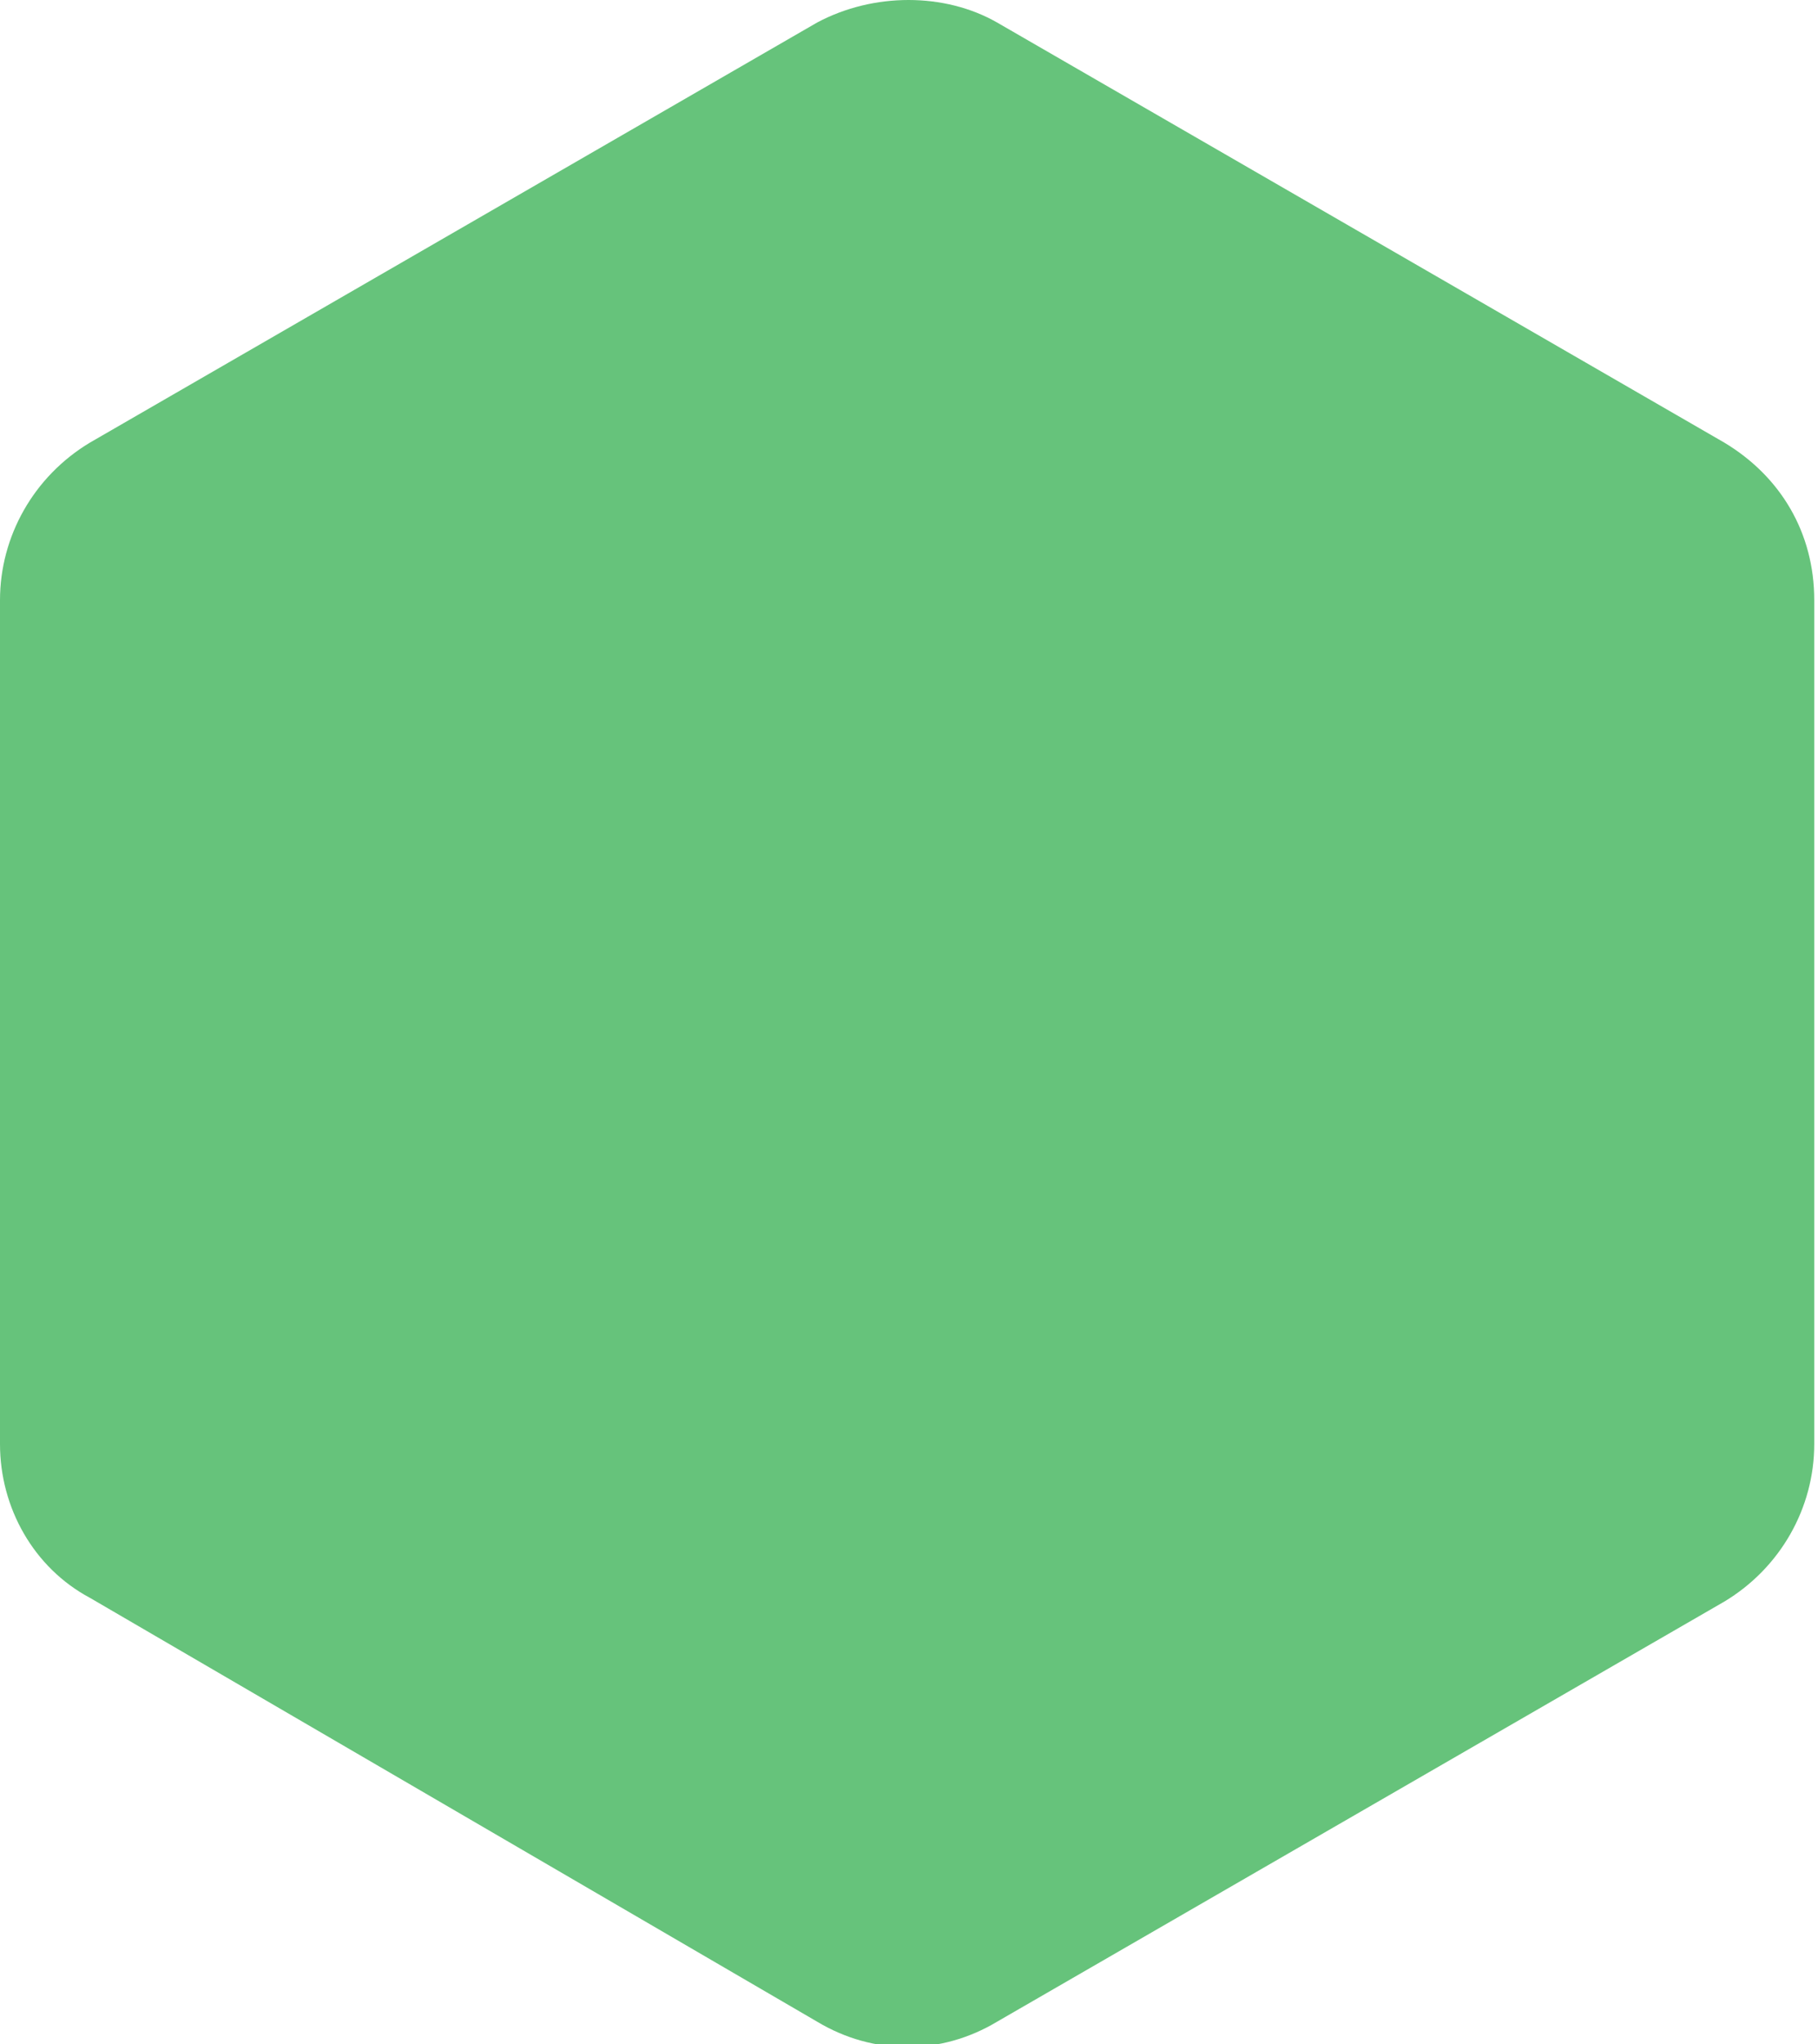 <?xml version="1.0" encoding="utf-8"?>
<!-- Generator: Adobe Illustrator 21.0.0, SVG Export Plug-In . SVG Version: 6.00 Build 0)  -->
<svg version="1.1" id="Слой_1" xmlns="http://www.w3.org/2000/svg" xmlns:xlink="http://www.w3.org/1999/xlink" x="0px" y="0px"
	 viewBox="0 0 48.5 54.5" enable-background="new 0 0 48.5 54.5" xml:space="preserve">
<path fill="#66C37B" d="M26.6,0.6l19.4,11.2c1.5,0.9,2.4,2.4,2.4,4.2v22.5c0,1.7-0.9,3.3-2.4,4.2L26.6,53.9c-1.5,0.9-3.3,0.9-4.8,0
	L2.4,42.6C0.9,41.8,0,40.2,0,38.5V16c0-1.7,0.9-3.3,2.4-4.2L21.8,0.6C23.3-0.2,25.2-0.2,26.6,0.6z"/>
</svg>
